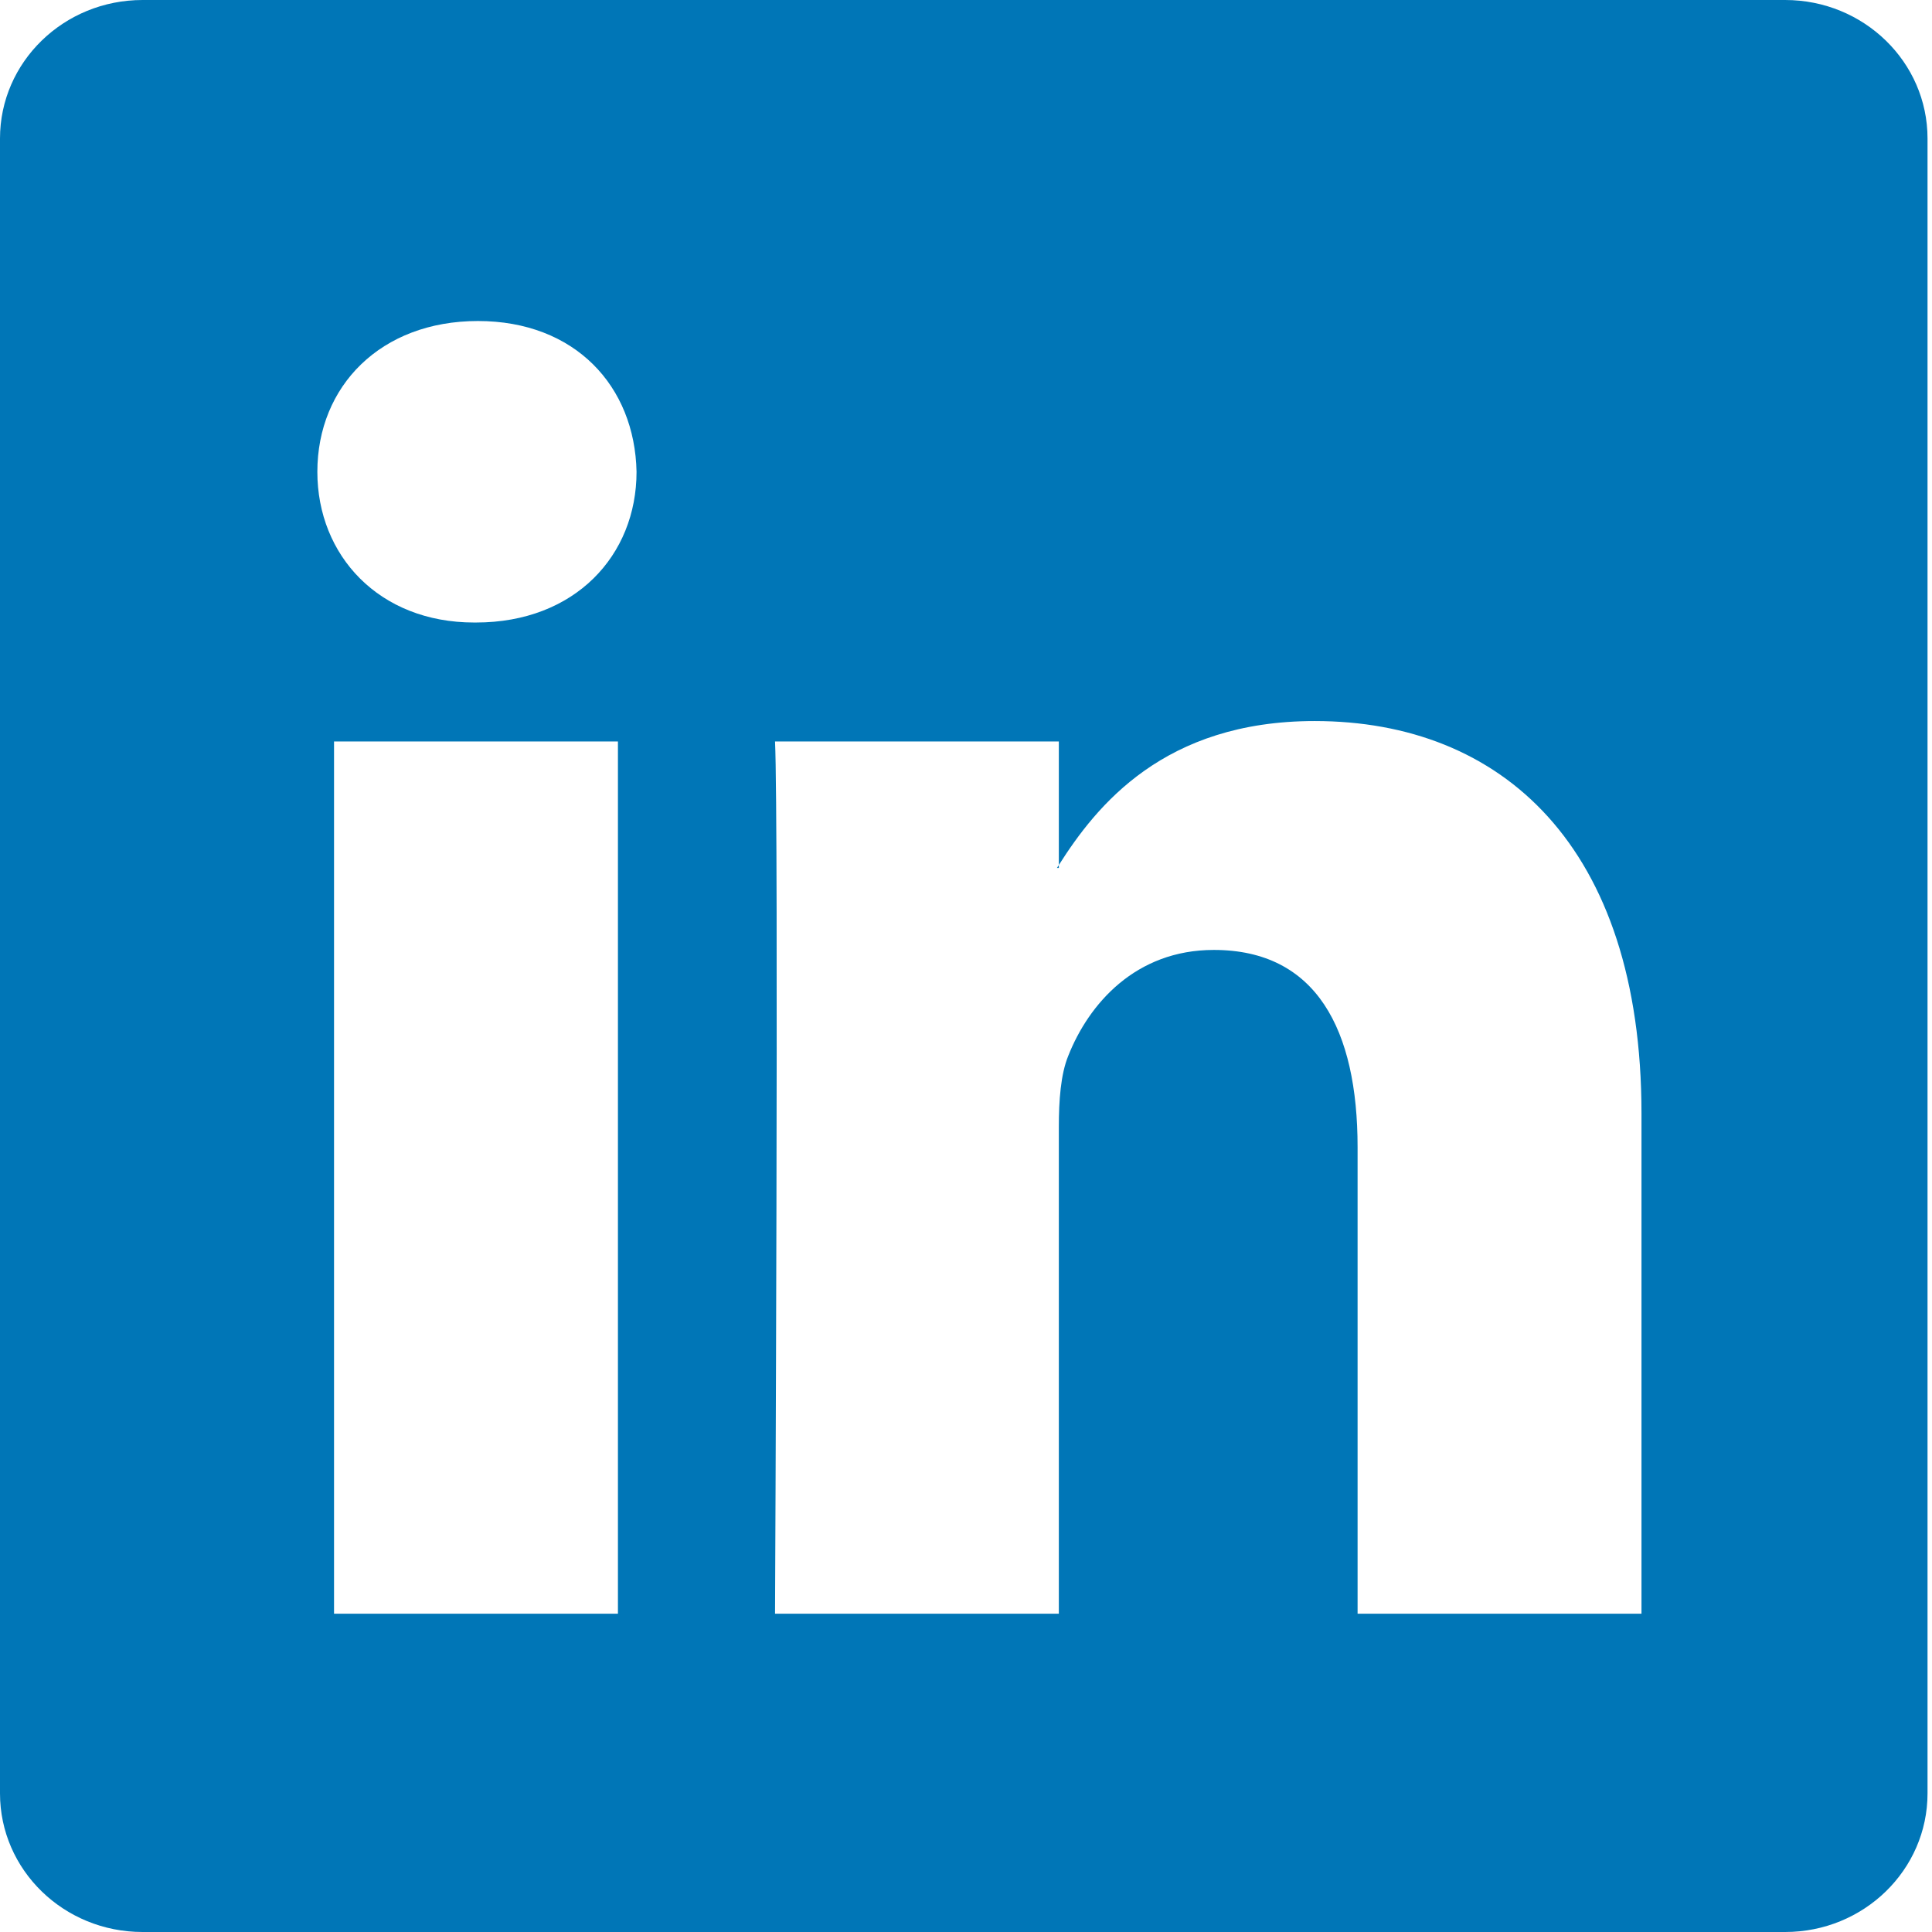 <?xml version="1.0" encoding="UTF-8"?>
<svg width="19px" height="19px" viewBox="0 0 19 19" version="1.1" xmlns="http://www.w3.org/2000/svg" xmlns:xlink="http://www.w3.org/1999/xlink">
    <!-- Generator: Sketch 41.2 (35397) - http://www.bohemiancoding.com/sketch -->
    <title>linkedin</title>
    <desc>Created with Sketch.</desc>
    <defs></defs>
    <g id="wireframe" stroke="none" stroke-width="1" fill="none" fill-rule="evenodd">
        <g id="Desktop-HD-Copy" transform="translate(-778, -5656)" fill="#0076B7">
            <g id="footer" transform="translate(0, 5639)">
                <path d="M795.556,36 L779.402,36 C778.627,36 778,35.39 778,34.637 L778,18.362 C778,17.61 778.627,17 779.402,17 L795.556,17 C796.329,17 796.956,17.61 796.956,18.362 L796.956,34.637 C796.956,35.39 796.329,36 795.556,36 L795.556,36 Z M781.285,32.87 L784.077,32.87 L784.077,24.292 L781.285,24.292 L781.285,32.87 L781.285,32.87 Z M782.7,20.157 C781.744,20.157 781.121,20.797 781.121,21.64 C781.121,22.462 781.726,23.122 782.663,23.122 L782.681,23.122 C783.655,23.122 784.26,22.462 784.26,21.64 C784.243,20.797 783.655,20.157 782.7,20.157 L782.7,20.157 Z M794.143,27.952 C794.143,25.317 792.765,24.091 790.929,24.091 C789.447,24.091 788.784,24.922 788.413,25.507 L788.413,24.292 L785.622,24.292 C785.659,25.097 785.622,32.87 785.622,32.87 L788.413,32.87 L788.413,28.08 C788.413,27.825 788.431,27.567 788.505,27.385 C788.707,26.873 789.167,26.342 789.937,26.342 C790.948,26.342 791.351,27.129 791.351,28.282 L791.351,32.87 L794.143,32.87 L794.143,27.952 L794.143,27.952 Z M788.394,25.536 C788.4,25.526 788.408,25.517 788.413,25.507 L788.413,25.536 L788.394,25.536 L788.394,25.536 Z" id="linkedin"></path>
            </g>
        </g>
    </g>
</svg>